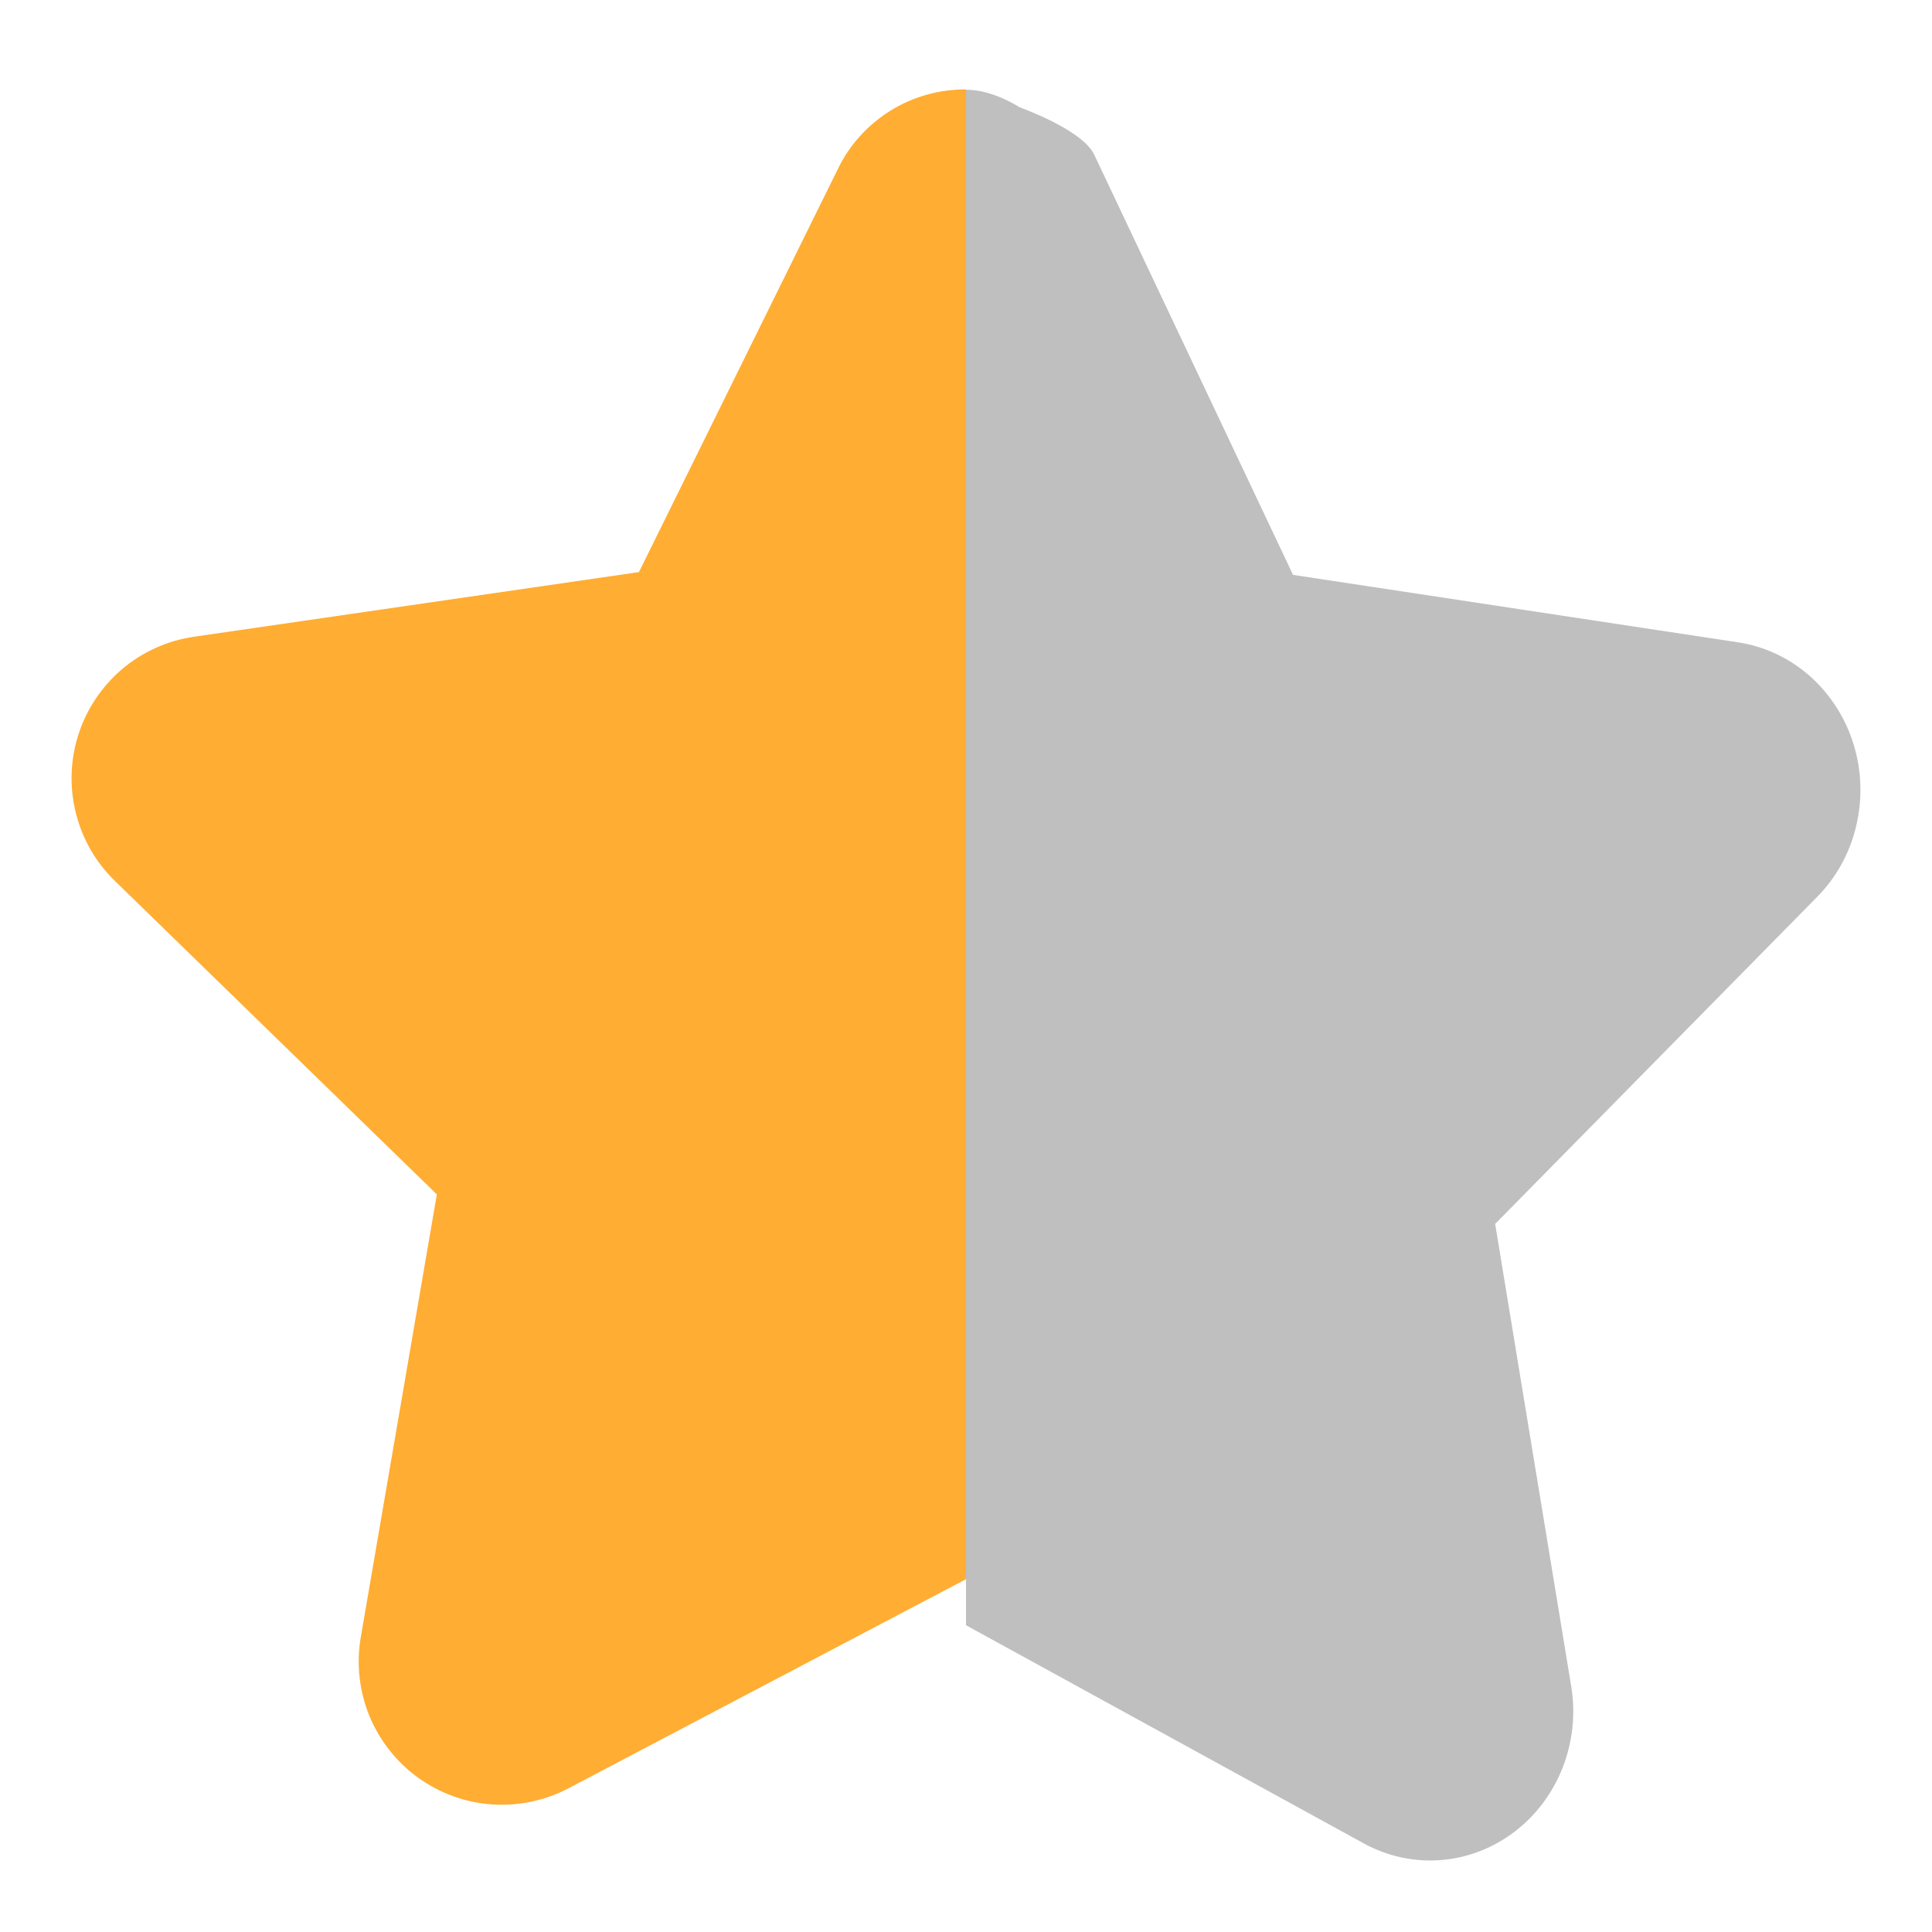 <svg width="18" height="18" viewBox="0 0 18 18" fill="none" xmlns="http://www.w3.org/2000/svg">
<path d="M9 0.833C8.751 0.832 8.506 0.9 8.295 1.032C8.083 1.164 7.913 1.352 7.805 1.577L5.953 5.33L1.81 5.932C1.563 5.967 1.332 6.071 1.141 6.231C0.951 6.392 0.809 6.602 0.732 6.839C0.655 7.076 0.646 7.329 0.706 7.571C0.765 7.813 0.891 8.033 1.07 8.207L4.07 11.128L3.361 15.255C3.319 15.5 3.347 15.752 3.44 15.983C3.534 16.213 3.69 16.413 3.891 16.559C4.092 16.705 4.33 16.793 4.578 16.811C4.826 16.829 5.075 16.777 5.295 16.662L9 14.713V0.833Z" fill="#FFAD33"/>
<path opacity="0.25" d="M9 0.836C9.249 0.834 9.5 1 9.5 1C9.5 1 10.087 1.208 10.195 1.442L12.047 5.356L16.19 5.984C16.437 6.021 16.668 6.129 16.859 6.296C17.049 6.464 17.191 6.683 17.268 6.93C17.345 7.177 17.354 7.441 17.294 7.694C17.235 7.946 17.109 8.175 16.93 8.356L13.93 11.403L14.638 15.707C14.681 15.963 14.653 16.226 14.56 16.466C14.466 16.706 14.31 16.915 14.109 17.067C13.908 17.22 13.67 17.311 13.422 17.33C13.174 17.349 12.925 17.295 12.705 17.174L9 15.142V0.836Z" fill="black"/>
</svg>
